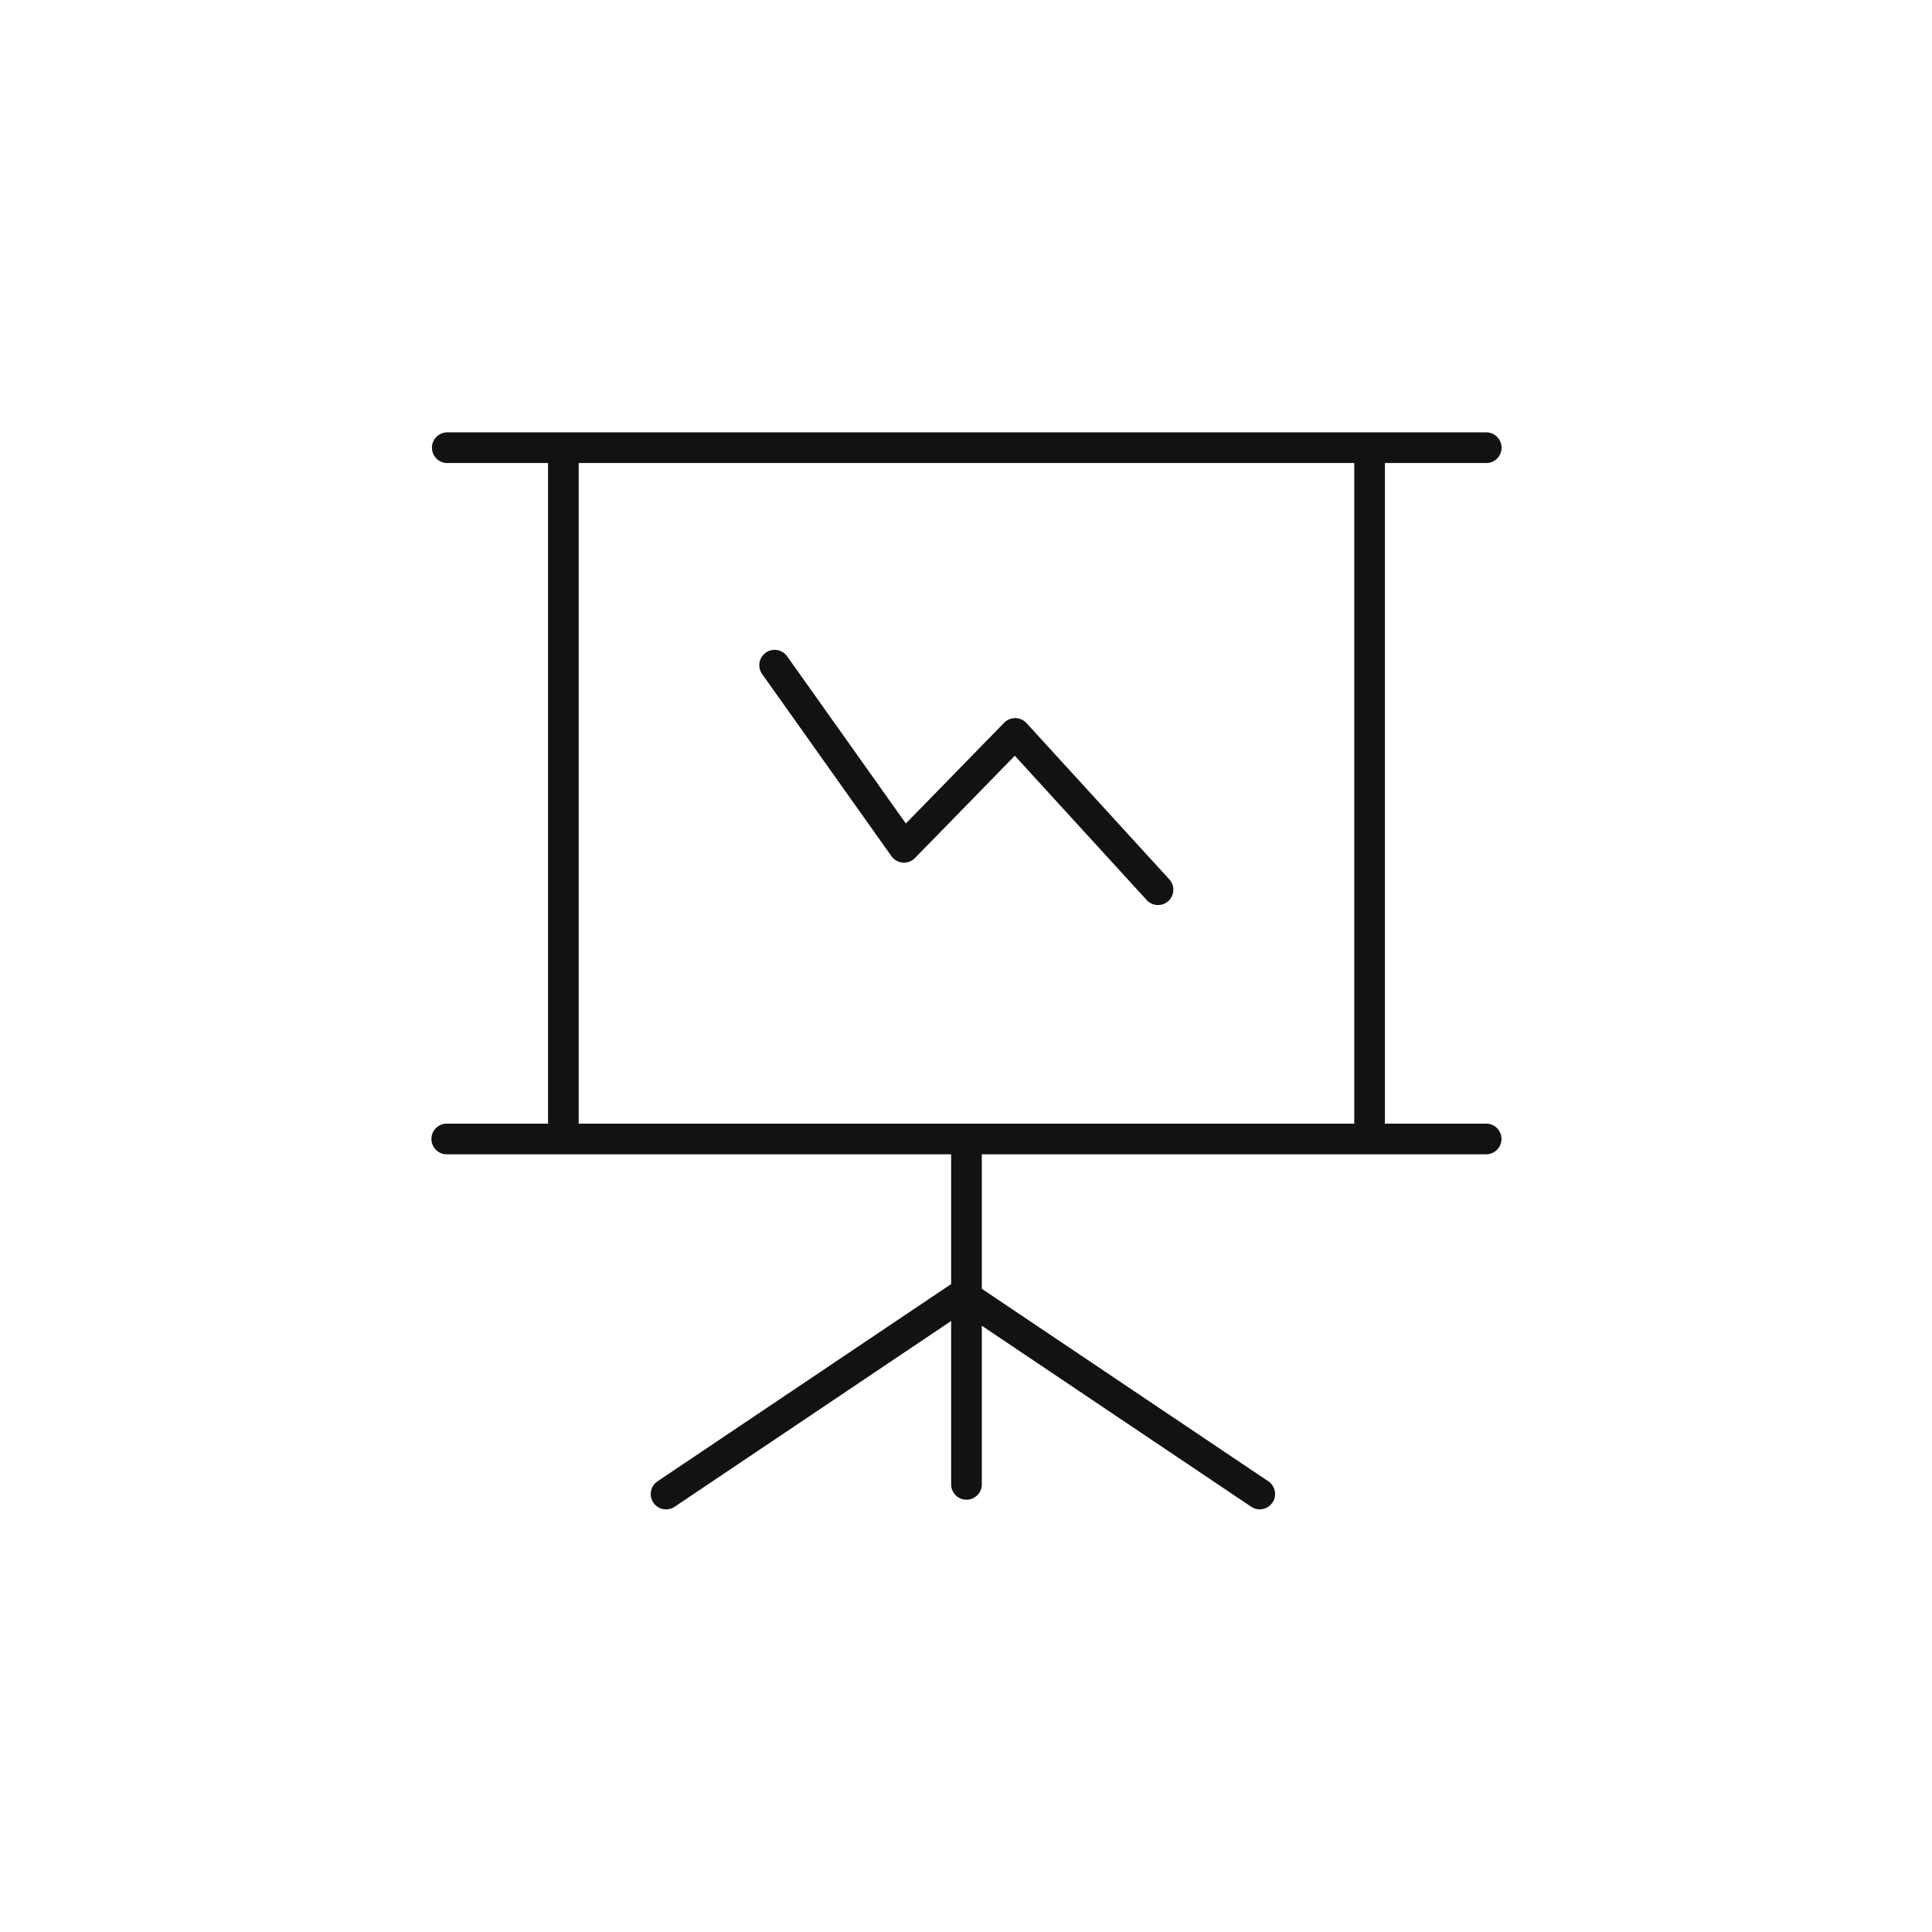 <svg xmlns="http://www.w3.org/2000/svg" width="113" height="113" fill="none"><path fill="#121212" d="M44.788 38.174a.897.897 0 0 1 1.193.14l.057.071 6.944 9.78 5.752-5.894.068-.063a.9.9 0 0 1 1.236.084l8.375 9.164a.897.897 0 0 1-1.323 1.21l-7.736-8.464-5.84 5.985a.898.898 0 0 1-1.372-.107l-7.566-10.656-.049-.078a.896.896 0 0 1 .261-1.172"/><path fill="#121212" fill-rule="evenodd" d="M87.018 25.293a.897.897 0 0 1 0 1.785l-.092.004h-5.924v38.542l-.004.092-.001.004h5.929l.092.004a.897.897 0 0 1 0 1.784l-.092.005H57.424v7.866l16.765 11.264.074.055a.898.898 0 0 1-.995 1.481l-.079-.047-15.765-10.593v9.31a.897.897 0 0 1-1.793 0v-9.586L39.453 88.132l-.079.047a.897.897 0 0 1-.994-1.481l.073-.055L55.562 75.15l.069-.042v-7.594h-29.5a.896.896 0 1 1 0-1.794h5.929l-.001-.003-.005-.092V27.082h-5.923a.897.897 0 0 1 0-1.793h60.795zm-53.17 40.331-.005.092v.004h45.372l-.001-.004-.005-.092V27.082H33.847z" clip-rule="evenodd"/></svg>